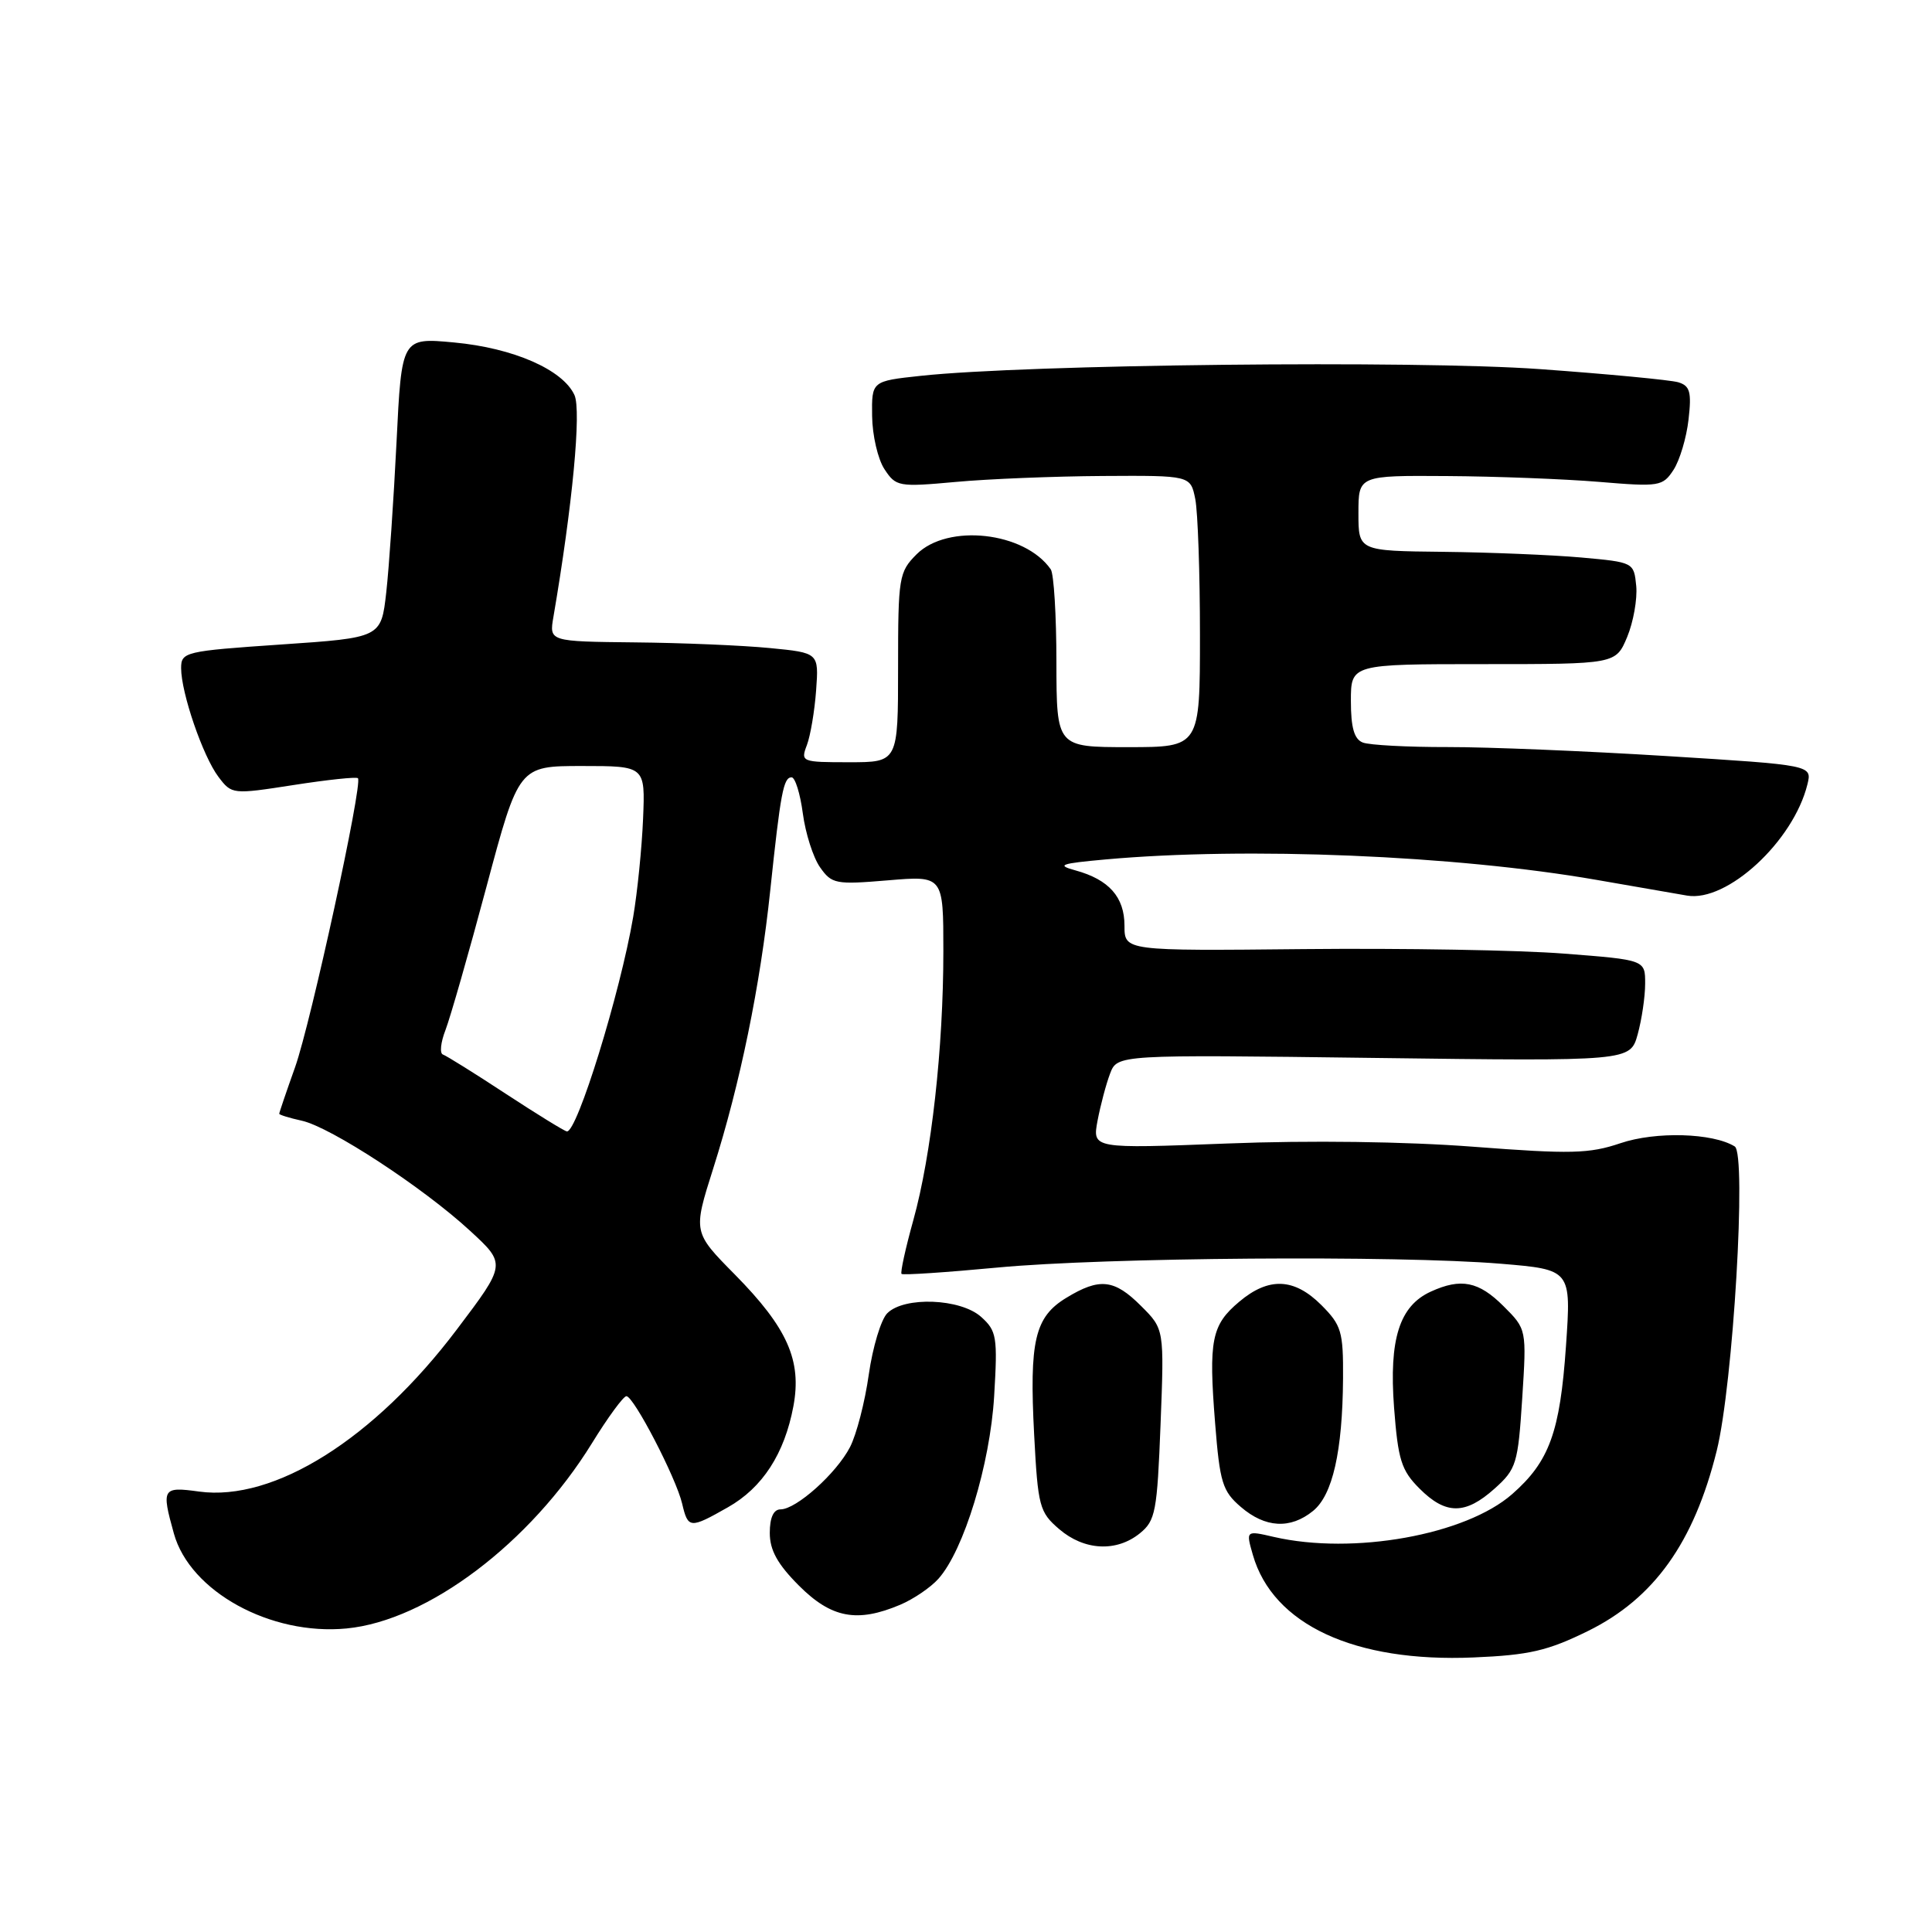 <?xml version="1.0" encoding="UTF-8" standalone="no"?>
<!DOCTYPE svg PUBLIC "-//W3C//DTD SVG 1.1//EN" "http://www.w3.org/Graphics/SVG/1.1/DTD/svg11.dtd" >
<svg xmlns="http://www.w3.org/2000/svg" xmlns:xlink="http://www.w3.org/1999/xlink" version="1.1" viewBox="0 0 256 256">
 <g >
 <path fill="currentColor"
d=" M 210.41 216.12 C 219.16 211.81 224.45 204.41 227.47 192.25 C 229.65 183.47 231.46 152.90 229.86 151.91 C 226.95 150.11 219.38 149.90 214.72 151.48 C 210.58 152.88 208.15 152.94 195.25 151.95 C 186.26 151.26 173.51 151.09 162.62 151.52 C 144.74 152.21 144.74 152.21 145.43 148.50 C 145.82 146.46 146.56 143.65 147.09 142.26 C 148.05 139.74 148.05 139.74 182.03 140.18 C 216.01 140.62 216.01 140.62 217.00 137.06 C 217.54 135.10 217.99 132.08 217.99 130.35 C 218.00 127.19 218.00 127.19 207.25 126.36 C 201.34 125.89 185.81 125.63 172.75 125.76 C 149.00 126.00 149.00 126.00 149.00 122.66 C 149.00 118.87 146.95 116.55 142.50 115.33 C 139.93 114.63 140.49 114.42 146.50 113.88 C 165.24 112.19 192.85 113.34 211.50 116.58 C 216.45 117.44 221.87 118.38 223.54 118.67 C 228.85 119.58 237.64 111.46 239.49 103.94 C 240.12 101.38 240.12 101.38 220.81 100.18 C 210.19 99.52 197.15 98.98 191.83 98.99 C 186.51 99.00 181.45 98.73 180.58 98.39 C 179.44 97.95 179.00 96.43 179.00 92.89 C 179.00 88.00 179.00 88.00 196.55 88.00 C 214.10 88.00 214.10 88.00 215.61 84.40 C 216.43 82.42 216.97 79.38 216.81 77.65 C 216.50 74.51 216.47 74.50 209.50 73.87 C 205.65 73.53 197.44 73.19 191.25 73.12 C 180.00 73.00 180.00 73.00 180.00 68.00 C 180.00 63.00 180.00 63.00 191.75 63.08 C 198.21 63.12 207.27 63.47 211.87 63.85 C 219.87 64.52 220.32 64.45 221.75 62.26 C 222.57 61.00 223.47 58.00 223.74 55.59 C 224.16 51.93 223.93 51.12 222.37 50.65 C 221.34 50.35 213.09 49.56 204.04 48.91 C 187.55 47.72 136.06 48.28 122.00 49.80 C 115.50 50.50 115.50 50.50 115.56 55.13 C 115.59 57.67 116.32 60.84 117.19 62.16 C 118.71 64.48 119.05 64.55 126.63 63.86 C 130.96 63.46 139.73 63.11 146.12 63.07 C 157.75 63.00 157.75 63.00 158.38 66.13 C 158.72 67.84 159.00 75.94 159.00 84.12 C 159.00 99.00 159.00 99.00 149.50 99.00 C 140.00 99.00 140.00 99.00 139.98 87.75 C 139.98 81.56 139.64 76.02 139.23 75.44 C 135.78 70.47 125.58 69.33 121.45 73.45 C 119.11 75.80 119.00 76.47 119.00 88.45 C 119.00 101.00 119.00 101.00 112.52 101.00 C 106.20 101.00 106.07 100.95 106.92 98.72 C 107.39 97.47 107.94 94.21 108.14 91.47 C 108.50 86.50 108.50 86.50 102.00 85.87 C 98.42 85.52 90.39 85.18 84.14 85.12 C 72.77 85.00 72.77 85.00 73.33 81.75 C 75.86 66.97 77.05 54.41 76.12 52.35 C 74.58 48.98 68.02 46.11 60.18 45.38 C 53.22 44.73 53.22 44.73 52.54 58.62 C 52.16 66.25 51.55 75.20 51.18 78.50 C 50.50 84.50 50.50 84.50 37.25 85.40 C 24.48 86.27 24.00 86.39 24.00 88.54 C 24.00 91.80 26.88 100.20 28.94 102.93 C 30.71 105.27 30.79 105.28 38.90 104.02 C 43.40 103.32 47.24 102.91 47.43 103.12 C 48.09 103.83 41.20 135.49 39.10 141.41 C 37.94 144.66 37.00 147.43 37.00 147.58 C 37.00 147.72 38.35 148.14 39.99 148.50 C 43.81 149.34 56.08 157.36 62.29 163.09 C 67.08 167.50 67.08 167.50 60.52 176.18 C 49.58 190.67 36.33 199.00 26.38 197.64 C 21.52 196.97 21.37 197.21 23.04 203.20 C 25.17 210.88 35.85 216.75 45.92 215.78 C 56.65 214.75 70.27 204.47 78.44 191.23 C 80.55 187.80 82.61 185.00 83.00 185.00 C 83.97 185.00 89.59 195.82 90.39 199.25 C 91.17 202.56 91.42 202.58 96.44 199.73 C 101.04 197.13 103.95 192.63 105.13 186.33 C 106.26 180.27 104.34 175.95 97.37 168.88 C 91.83 163.27 91.83 163.27 94.49 154.88 C 98.08 143.57 100.73 130.65 102.06 118.00 C 103.43 105.03 103.81 103.00 104.89 103.00 C 105.36 103.00 106.03 105.15 106.38 107.79 C 106.73 110.42 107.75 113.63 108.66 114.92 C 110.21 117.13 110.73 117.23 117.65 116.65 C 125.00 116.03 125.00 116.03 125.00 126.05 C 125.00 138.87 123.42 153.04 121.02 161.68 C 119.98 165.42 119.28 168.62 119.46 168.80 C 119.64 168.98 125.35 168.60 132.14 167.96 C 146.40 166.61 185.14 166.32 198.85 167.45 C 208.20 168.23 208.20 168.23 207.50 178.36 C 206.71 189.76 205.30 193.65 200.38 197.97 C 194.21 203.39 179.31 206.07 168.79 203.65 C 165.08 202.79 165.08 202.79 166.01 206.03 C 168.66 215.27 179.49 220.30 195.28 219.62 C 202.63 219.31 205.08 218.74 210.41 216.12 Z  M 119.28 212.64 C 121.05 211.89 123.33 210.34 124.35 209.19 C 127.72 205.42 131.19 194.04 131.73 185.00 C 132.20 177.14 132.07 176.35 130.01 174.50 C 127.29 172.05 119.82 171.76 117.57 174.01 C 116.74 174.83 115.64 178.49 115.12 182.12 C 114.61 185.76 113.49 190.09 112.63 191.75 C 110.83 195.23 105.51 200.00 103.42 200.00 C 102.50 200.00 102.00 201.09 102.00 203.12 C 102.00 205.41 103.03 207.27 105.88 210.12 C 110.17 214.41 113.58 215.05 119.28 212.64 Z  M 151.04 203.17 C 153.11 201.49 153.33 200.31 153.78 188.73 C 154.27 176.11 154.27 176.11 151.21 173.06 C 147.65 169.49 145.70 169.28 141.29 171.97 C 137.11 174.51 136.38 177.64 137.03 190.10 C 137.53 199.62 137.73 200.37 140.34 202.61 C 143.65 205.46 147.93 205.69 151.04 203.17 Z  M 173.98 200.21 C 176.58 198.11 177.89 192.32 177.96 182.67 C 178.00 176.43 177.75 175.60 175.08 172.92 C 171.48 169.33 168.11 169.19 164.20 172.49 C 160.53 175.57 160.13 177.57 161.01 188.59 C 161.63 196.43 161.98 197.59 164.41 199.67 C 167.64 202.46 170.98 202.65 173.98 200.21 Z  M 198.04 197.25 C 200.93 194.66 201.14 193.97 201.70 185.32 C 202.29 176.13 202.29 176.13 199.22 173.07 C 195.94 169.79 193.59 169.32 189.60 171.14 C 185.43 173.04 184.04 177.43 184.72 186.51 C 185.25 193.45 185.68 194.83 188.09 197.24 C 191.57 200.73 194.16 200.73 198.04 197.25 Z  M 67.00 144.92 C 62.88 142.21 59.13 139.88 58.69 139.73 C 58.24 139.58 58.39 138.12 59.03 136.48 C 59.66 134.84 62.11 126.30 64.46 117.50 C 68.74 101.50 68.74 101.50 77.12 101.50 C 85.50 101.50 85.50 101.50 85.21 108.50 C 85.05 112.35 84.46 118.20 83.90 121.50 C 82.18 131.58 76.46 150.10 75.11 149.92 C 74.78 149.87 71.12 147.62 67.00 144.92 Z "/>
</g>
</svg>
